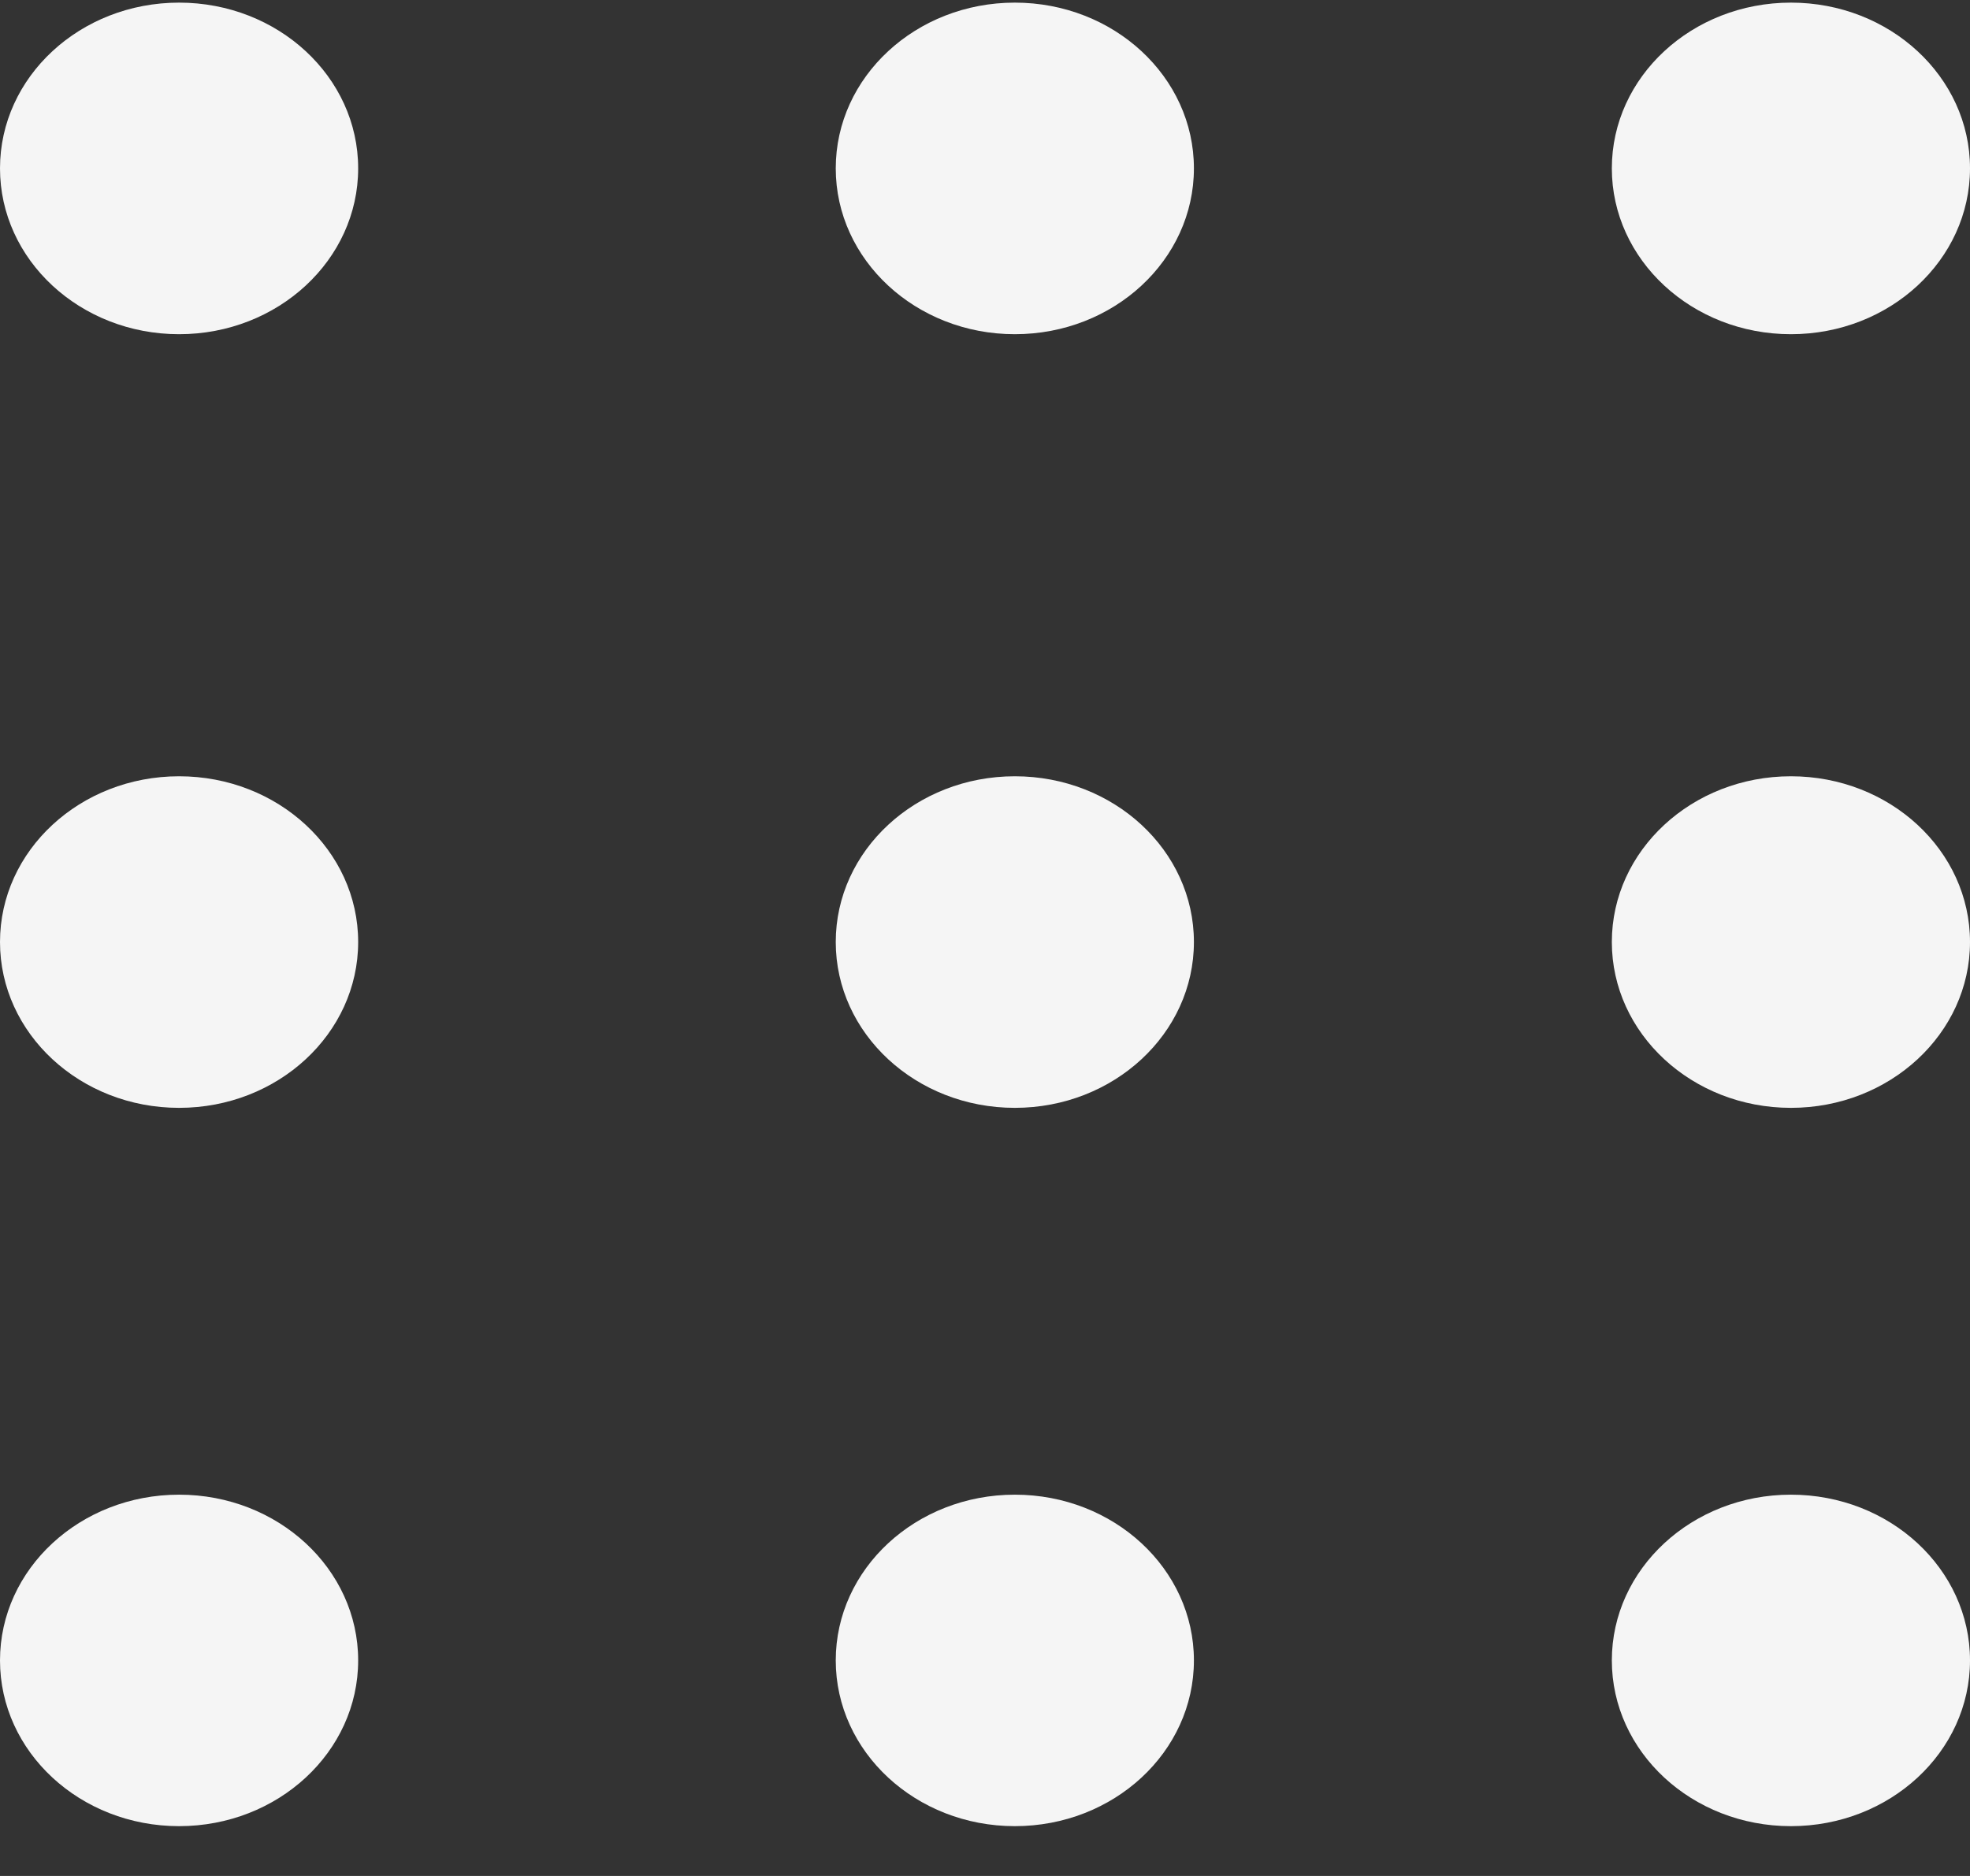 <svg width="21" height="20" viewBox="0 0 21 20" fill="none" xmlns="http://www.w3.org/2000/svg">
<rect x="0" y="0" width="21" height="20" fill="#333333" stroke="none"/>
<path d="M3.818 1.795C3.818 2.771 2.963 3.563 1.909 3.563C0.855 3.563 0 2.771 0 1.795C0 0.819 0.855 0.028 1.909 0.028C2.963 0.028 3.818 0.819 3.818 1.795Z" fill="#F5F5F5"/>
<path d="M21 1.795C21 2.771 20.145 3.563 19.091 3.563C18.037 3.563 17.182 2.771 17.182 1.795C17.182 0.819 18.037 0.028 19.091 0.028C20.145 0.028 21 0.819 21 1.795Z" fill="#F5F5F5"/>
<path d="M12.727 1.795C12.727 2.771 11.873 3.563 10.818 3.563C9.764 3.563 8.909 2.771 8.909 1.795C8.909 0.819 9.764 0.028 10.818 0.028C11.873 0.028 12.727 0.819 12.727 1.795Z" fill="#F5F5F5"/>
<path d="M3.818 10.043C3.818 11.019 2.963 11.811 1.909 11.811C0.855 11.811 0 11.019 0 10.043C0 9.067 0.855 8.276 1.909 8.276C2.963 8.276 3.818 9.067 3.818 10.043Z" fill="#F5F5F5"/>
<path d="M21 10.043C21 11.019 20.145 11.811 19.091 11.811C18.037 11.811 17.182 11.019 17.182 10.043C17.182 9.067 18.037 8.276 19.091 8.276C20.145 8.276 21 9.067 21 10.043Z" fill="#F5F5F5"/>
<path d="M12.727 10.043C12.727 11.019 11.873 11.811 10.818 11.811C9.764 11.811 8.909 11.019 8.909 10.043C8.909 9.067 9.764 8.276 10.818 8.276C11.873 8.276 12.727 9.067 12.727 10.043Z" fill="#F5F5F5"/>
<path d="M3.818 17.702C3.818 18.678 2.963 19.469 1.909 19.469C0.855 19.469 0 18.678 0 17.702C0 16.726 0.855 15.935 1.909 15.935C2.963 15.935 3.818 16.726 3.818 17.702Z" fill="#F5F5F5"/>
<path d="M21 17.702C21 18.678 20.145 19.469 19.091 19.469C18.037 19.469 17.182 18.678 17.182 17.702C17.182 16.726 18.037 15.935 19.091 15.935C20.145 15.935 21 16.726 21 17.702Z" fill="#F5F5F5"/>
<path d="M12.727 17.702C12.727 18.678 11.873 19.469 10.818 19.469C9.764 19.469 8.909 18.678 8.909 17.702C8.909 16.726 9.764 15.935 10.818 15.935C11.873 15.935 12.727 16.726 12.727 17.702Z" fill="#F5F5F5"/>
</svg>
